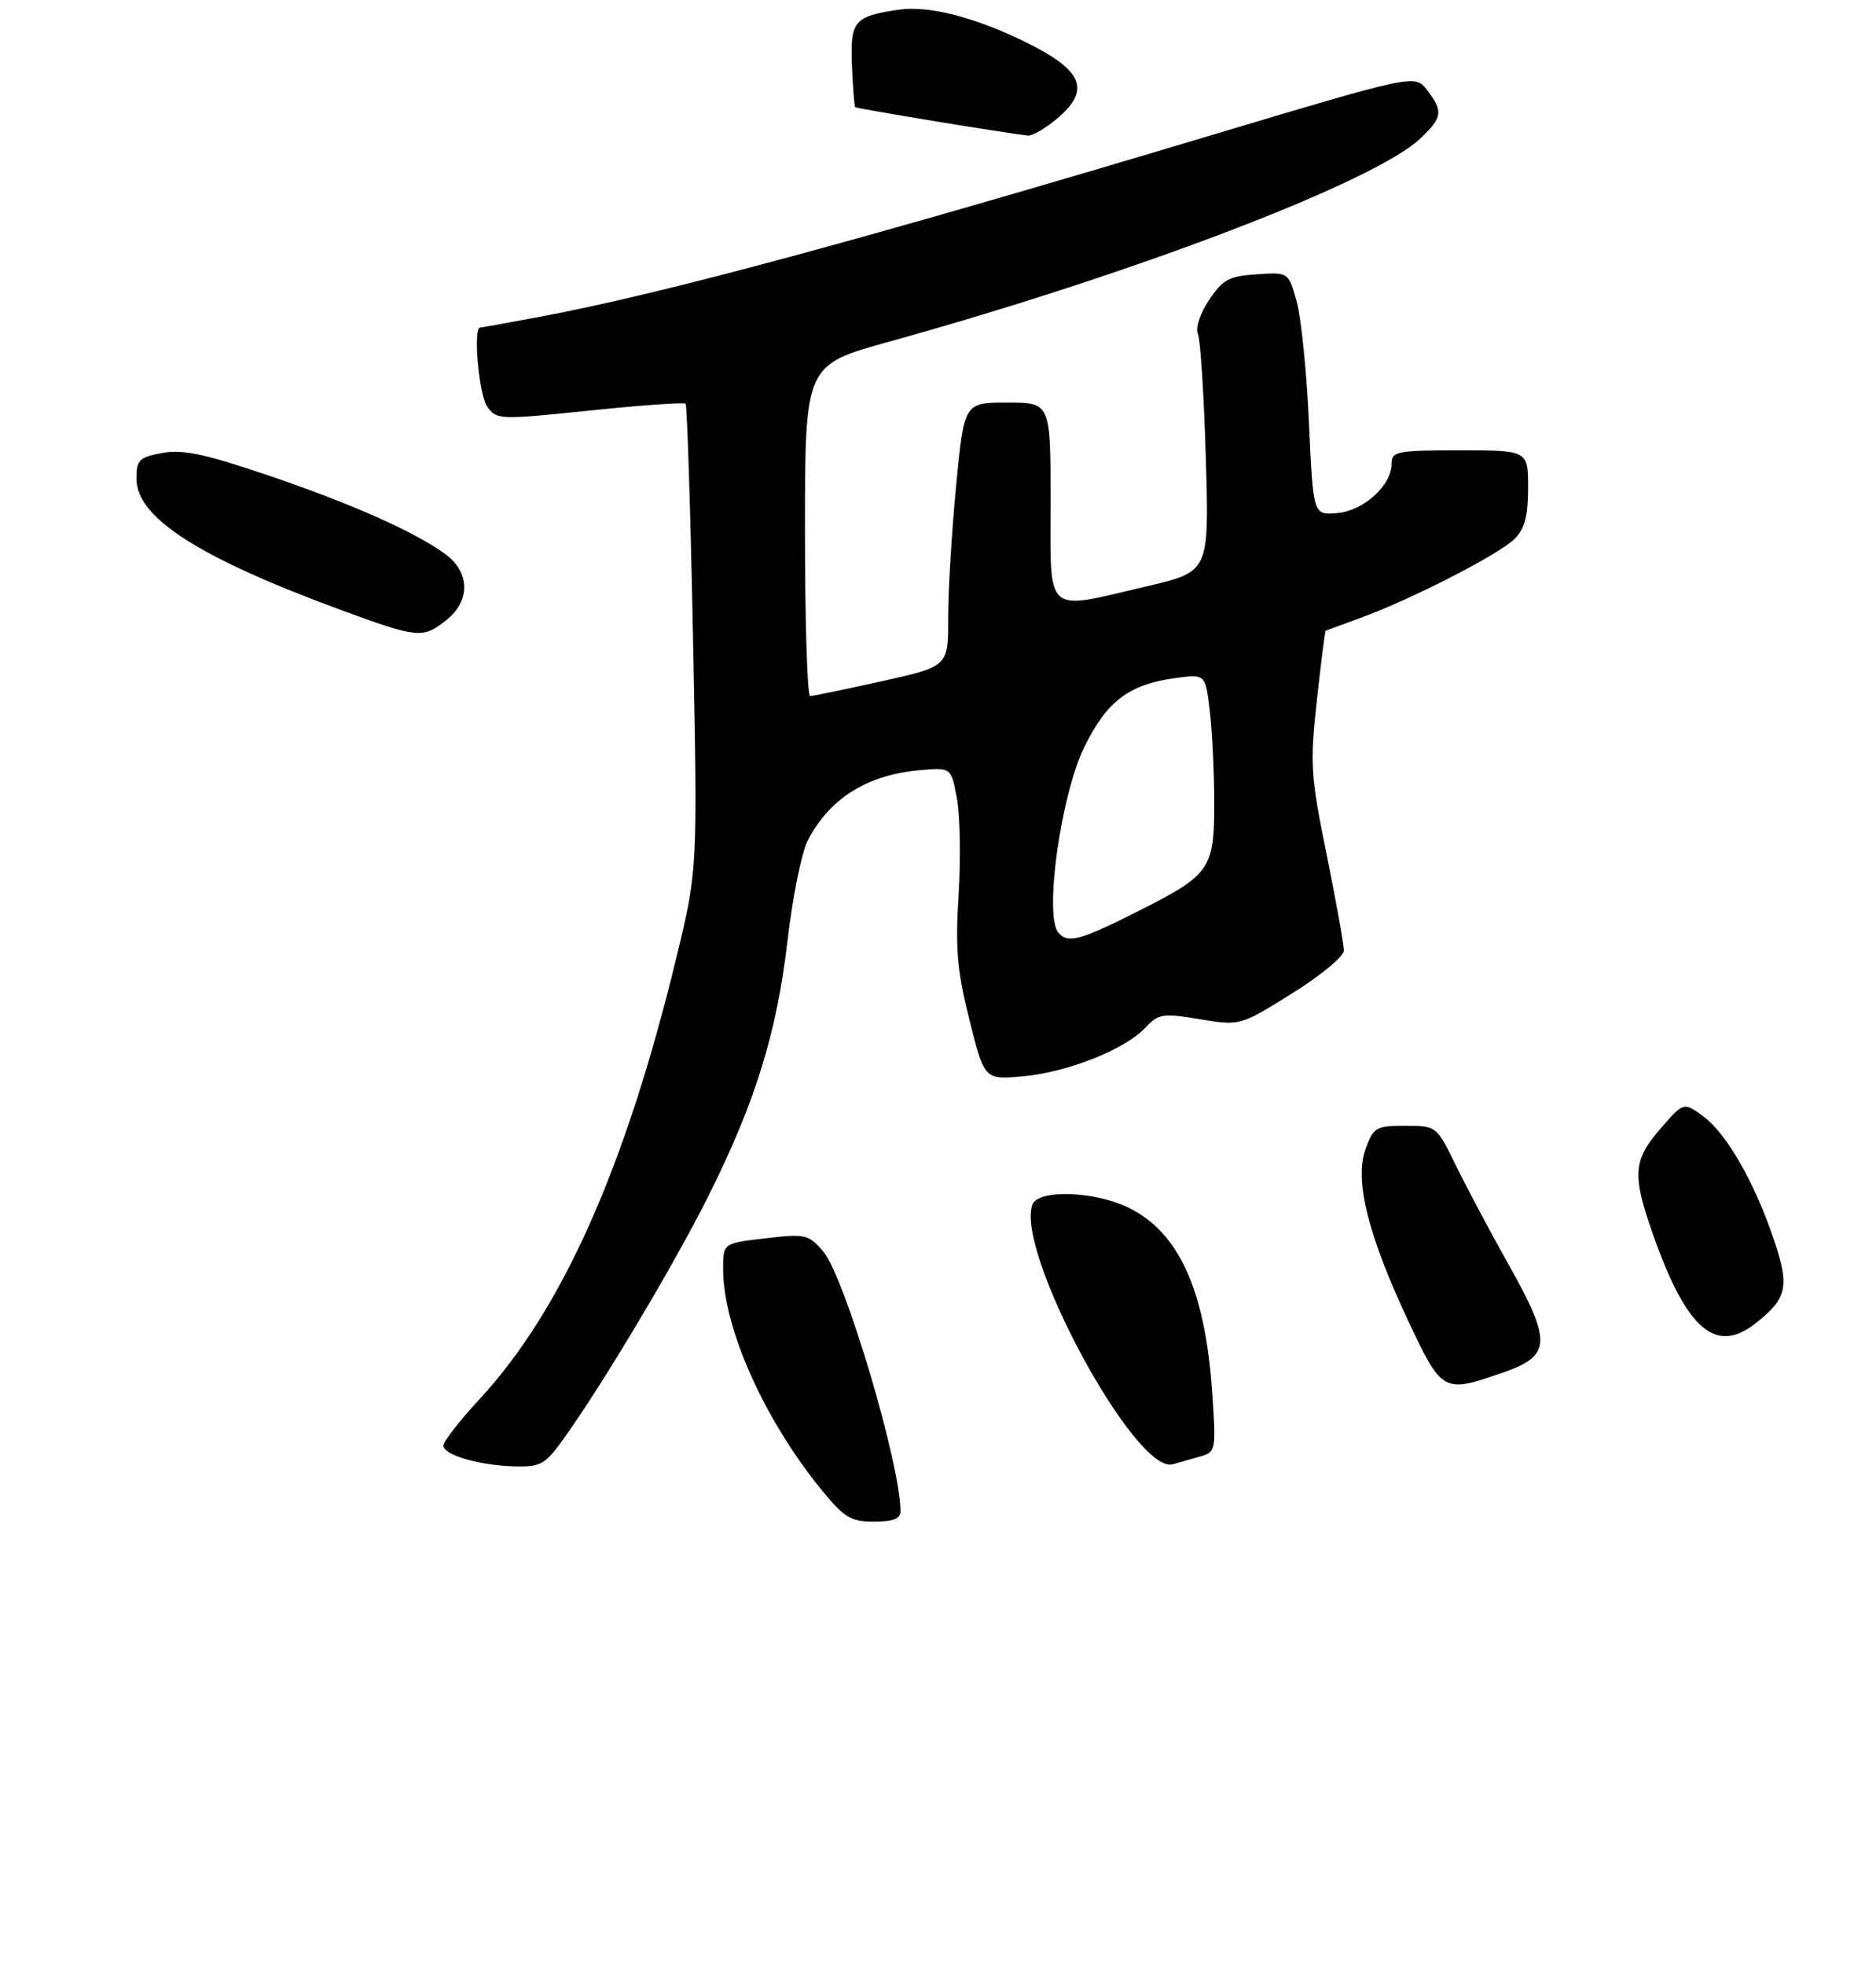 <?xml version="1.0" encoding="UTF-8" standalone="no"?>
<!DOCTYPE svg PUBLIC "-//W3C//DTD SVG 1.1//EN" "http://www.w3.org/Graphics/SVG/1.1/DTD/svg11.dtd" >
<svg xmlns="http://www.w3.org/2000/svg" xmlns:xlink="http://www.w3.org/1999/xlink" version="1.1" viewBox="0 0 275 288">
 <g >
 <path fill="currentColor"
d=" M 132.00 221.49 C 132.00 214.57 123.81 187.05 120.66 183.39 C 118.51 180.90 118.07 180.80 112.20 181.48 C 106.00 182.20 106.00 182.20 106.00 185.99 C 106.00 194.60 112.05 208.12 120.53 218.47 C 123.77 222.43 124.73 223.00 128.12 223.00 C 130.91 223.00 132.00 222.58 132.00 221.49 Z  M 82.70 210.75 C 88.40 202.78 98.84 185.29 103.79 175.39 C 110.71 161.57 113.85 151.44 115.43 137.94 C 116.17 131.55 117.51 124.92 118.40 123.19 C 121.63 116.94 127.22 113.48 135.11 112.85 C 139.43 112.50 139.43 112.50 140.27 117.00 C 140.74 119.47 140.85 125.84 140.52 131.14 C 140.03 139.11 140.30 142.28 142.12 149.51 C 144.31 158.25 144.31 158.25 149.96 157.74 C 156.50 157.14 164.89 153.82 167.89 150.62 C 169.83 148.56 170.41 148.46 175.88 149.37 C 181.78 150.34 181.78 150.34 189.39 145.60 C 193.58 142.99 197.00 140.16 197.00 139.30 C 197.00 138.45 195.86 132.12 194.47 125.23 C 192.11 113.62 192.01 111.99 193.04 102.61 C 193.65 97.06 194.23 92.48 194.33 92.43 C 194.42 92.39 196.75 91.53 199.50 90.53 C 206.93 87.82 219.77 81.23 222.02 78.98 C 223.51 77.49 224.00 75.65 224.00 71.50 C 224.00 66.00 224.00 66.00 214.00 66.00 C 204.76 66.00 204.00 66.15 204.00 67.94 C 204.00 71.14 199.89 74.87 196.00 75.20 C 192.50 75.50 192.50 75.50 191.88 62.00 C 191.55 54.58 190.74 46.56 190.08 44.20 C 188.89 39.89 188.89 39.89 184.23 40.20 C 180.18 40.46 179.26 40.95 177.25 43.95 C 175.91 45.95 175.21 48.04 175.60 48.95 C 175.97 49.80 176.49 57.99 176.76 67.14 C 177.25 83.77 177.25 83.77 168.25 85.89 C 152.93 89.49 154.00 90.42 154.00 73.50 C 154.00 59.00 154.00 59.00 147.66 59.00 C 141.33 59.00 141.33 59.00 140.15 71.25 C 139.51 77.99 138.98 86.69 138.99 90.58 C 139.00 97.67 139.00 97.67 129.25 99.84 C 123.89 101.03 119.16 102.01 118.75 102.01 C 118.34 102.00 118.00 91.09 118.00 77.75 C 118.00 53.49 118.00 53.49 130.25 50.10 C 166.41 40.07 201.63 26.60 208.25 20.26 C 211.46 17.19 211.58 16.31 209.18 13.19 C 207.40 10.88 207.40 10.88 176.95 20.00 C 126.36 35.16 97.16 43.05 79.14 46.43 C 74.54 47.29 70.60 48.00 70.39 48.00 C 69.32 48.00 70.19 57.82 71.41 59.57 C 72.79 61.53 73.11 61.55 86.45 60.17 C 93.95 59.39 100.27 58.94 100.50 59.17 C 100.72 59.39 101.22 74.86 101.59 93.54 C 102.27 127.50 102.27 127.50 99.11 140.50 C 91.65 171.22 82.36 192.02 70.28 205.07 C 67.37 208.20 65.00 211.26 65.00 211.86 C 65.00 213.25 70.34 214.79 75.58 214.91 C 79.28 214.99 79.95 214.60 82.70 210.75 Z  M 175.89 213.47 C 178.24 212.79 178.27 212.61 177.70 204.14 C 176.68 189.11 172.83 180.60 165.43 176.99 C 160.46 174.56 152.21 174.28 151.35 176.52 C 148.75 183.32 166.43 216.10 171.90 214.60 C 172.78 214.36 174.58 213.85 175.89 213.47 Z  M 220.50 201.09 C 227.39 198.68 227.48 196.59 221.15 185.34 C 218.42 180.48 214.93 173.91 213.39 170.75 C 210.58 165.00 210.58 165.00 205.99 165.00 C 201.67 165.00 201.33 165.20 200.16 168.44 C 198.51 172.98 200.56 181.12 206.51 193.75 C 211.41 204.14 211.57 204.22 220.50 201.09 Z  M 257.37 193.92 C 261.98 190.29 262.36 188.58 260.04 181.70 C 257.20 173.27 253.08 166.09 249.65 163.58 C 246.80 161.50 246.80 161.50 243.40 165.42 C 239.37 170.05 239.23 172.20 242.34 181.00 C 247.26 194.89 251.50 198.54 257.37 193.92 Z  M 65.37 90.93 C 69.04 88.04 68.93 83.79 65.11 81.08 C 60.47 77.77 51.11 73.65 38.88 69.52 C 29.89 66.49 26.71 65.83 23.75 66.39 C 20.39 67.02 20.00 67.41 20.00 70.14 C 20.00 75.88 29.10 81.71 50.04 89.42 C 61.26 93.54 61.95 93.61 65.37 90.93 Z  M 154.92 17.41 C 159.93 13.20 158.80 10.36 150.50 6.25 C 142.96 2.52 136.09 0.76 131.68 1.43 C 125.16 2.41 124.62 3.07 124.89 9.64 C 125.02 12.84 125.23 15.57 125.37 15.71 C 125.59 15.92 147.45 19.52 150.67 19.87 C 151.32 19.94 153.23 18.83 154.92 17.41 Z  M 155.13 136.66 C 153.04 134.14 155.51 116.51 158.94 109.50 C 162.24 102.76 165.47 100.31 172.26 99.38 C 176.69 98.77 176.69 98.77 177.34 104.14 C 177.69 107.09 177.99 113.19 177.99 117.71 C 178.00 127.35 177.40 128.21 167.00 133.46 C 158.30 137.85 156.52 138.33 155.13 136.66 Z "/>
</g>
</svg>